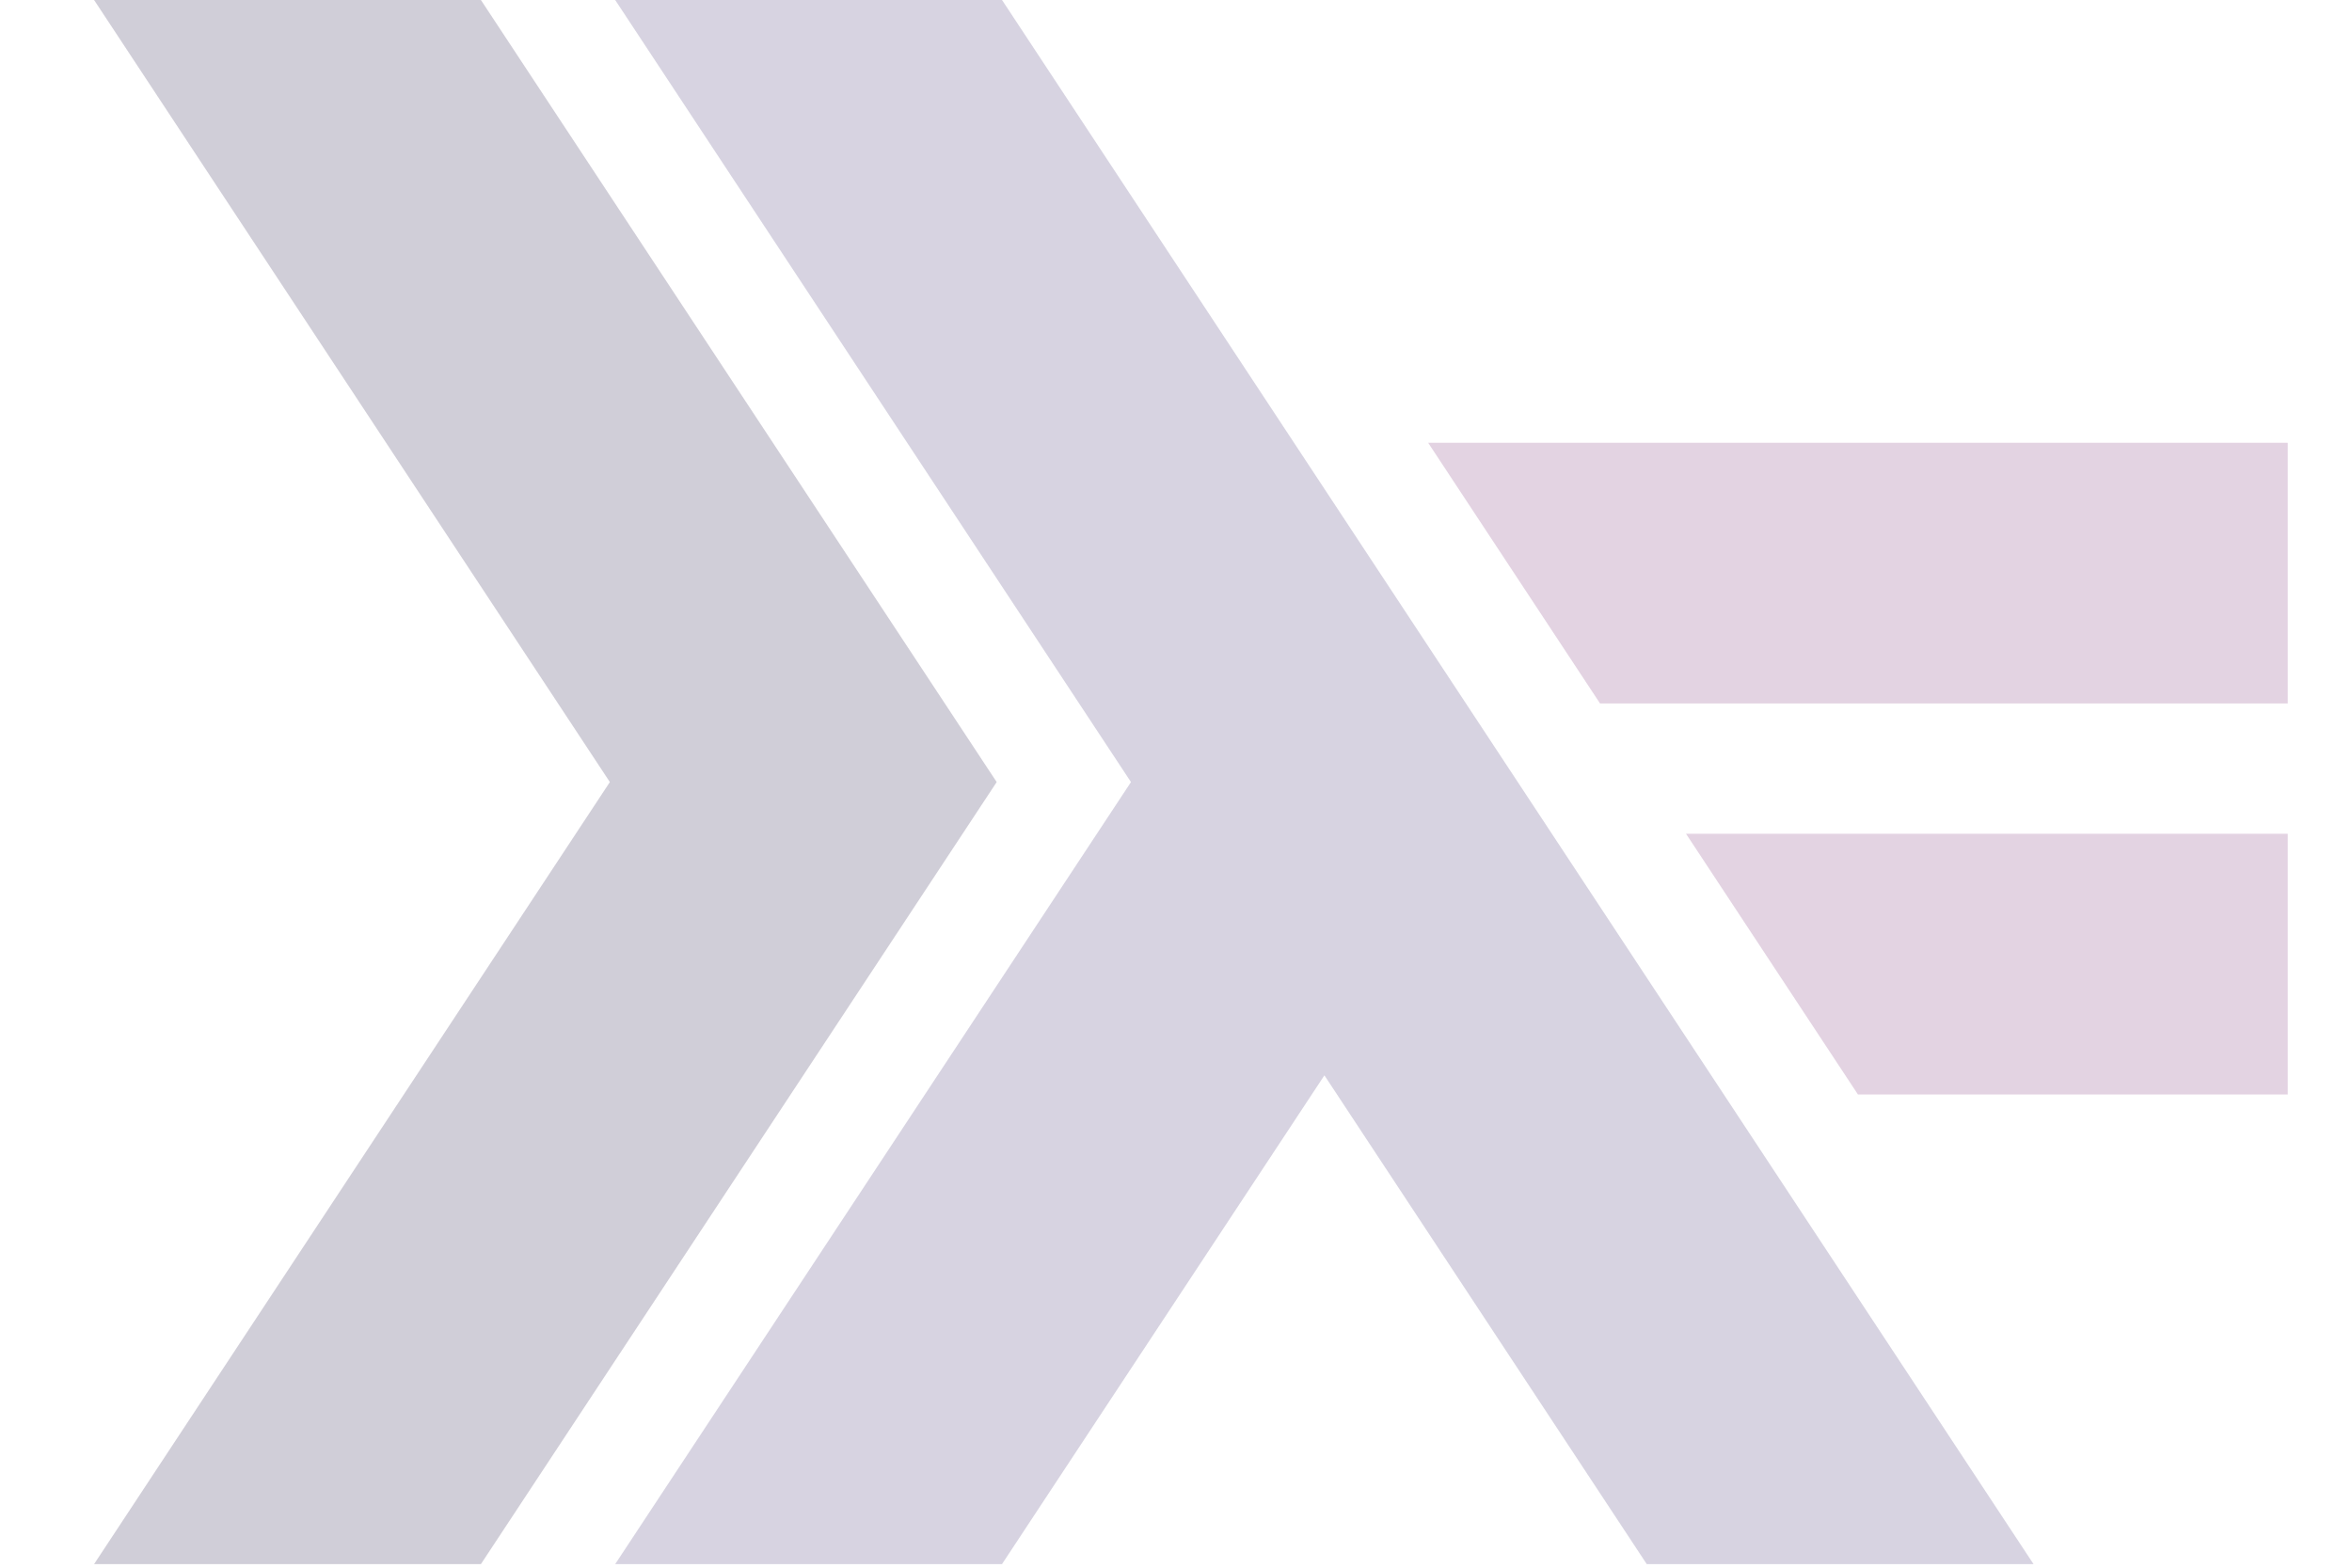 <?xml version="1.0" encoding="UTF-8" standalone="no"?>
<svg
     width="300"
     height="200"
     viewBox="0 0 300 200"
     version="1.1"
     id="svg15"
     sodipodi:docname="bg-logo.svg"
     inkscape:version="1.1 (c68e22c387, 2021-05-23)"
     inkscape:export-filename="C:\Program Files\XAMPP\htdocs\koko-campus.org\subjects\haskell入門\pics\bg-logo.png"
     inkscape:export-xdpi="96"
     inkscape:export-ydpi="96"
     xmlns:inkscape="http://www.inkscape.org/namespaces/inkscape"
     xmlns:sodipodi="http://sodipodi.sourceforge.net/DTD/sodipodi-0.dtd"
     xmlns="http://www.w3.org/2000/svg"
     xmlns:svg="http://www.w3.org/2000/svg"
     xmlns:rdf="http://www.w3.org/1999/02/22-rdf-syntax-ns#"
     xmlns:cc="http://creativecommons.org/ns#"
     xmlns:dc="http://purl.org/dc/elements/1.1/">
    <defs
         id="defs19" />
    <sodipodi:namedview
         id="namedview17"
         pagecolor="#ffffff"
         bordercolor="#666666"
         borderopacity="1.0"
         inkscape:pageshadow="2"
         inkscape:pageopacity="0.0"
         inkscape:pagecheckerboard="0"
         showgrid="false"
         inkscape:zoom="1.60937500084916"
         inkscape:cx="129.864077601382"
         inkscape:cy="155.029126131793"
         inkscape:window-width="1920"
         inkscape:window-height="1009"
         inkscape:window-x="-8"
         inkscape:window-y="-8"
         inkscape:window-maximized="1"
         inkscape:current-layer="svg15" />
    <!-- Generator: Sketch 52 (66869) - http://www.bohemiancoding.com/sketch -->
    <title
         id="title2">haskell</title>
    <desc
         id="desc4">Created with Sketch.</desc>
    <g
         id="Page-1"
         stroke="none"
         stroke-width="1"
         fill="none"
         fill-rule="evenodd"
         transform="matrix(0.78,0,0,0.78,12,0)"
         style="opacity:0.252">
        <g
             id="haskell">
            <polygon
                 id="Path"
                 fill="#453a62"
                 points="63.258,0 147.601,127.915 63.258,255.826 0,255.826 84.343,127.915 0,0 " />
            <polygon
                 id="polygon7"
                 fill="#5e5086"
                 points="169.56,127.915 85.216,0 148.474,0 317.154,255.826 253.903,255.826 201.192,175.883 148.47,255.826 85.216,255.826 " />
            <polygon
                 id="polygon9"
                 fill="#8f4e8b"
                 points="288.439,179.014 288.439,179.011 260.325,136.37 358.726,136.37 358.726,179.014 " />
            <polygon
                 id="polygon11"
                 fill="#8f4e8b"
                 points="218.153,72.418 358.726,72.418 358.726,115.059 246.268,115.059 " />
        </g>
    </g>
</svg>
